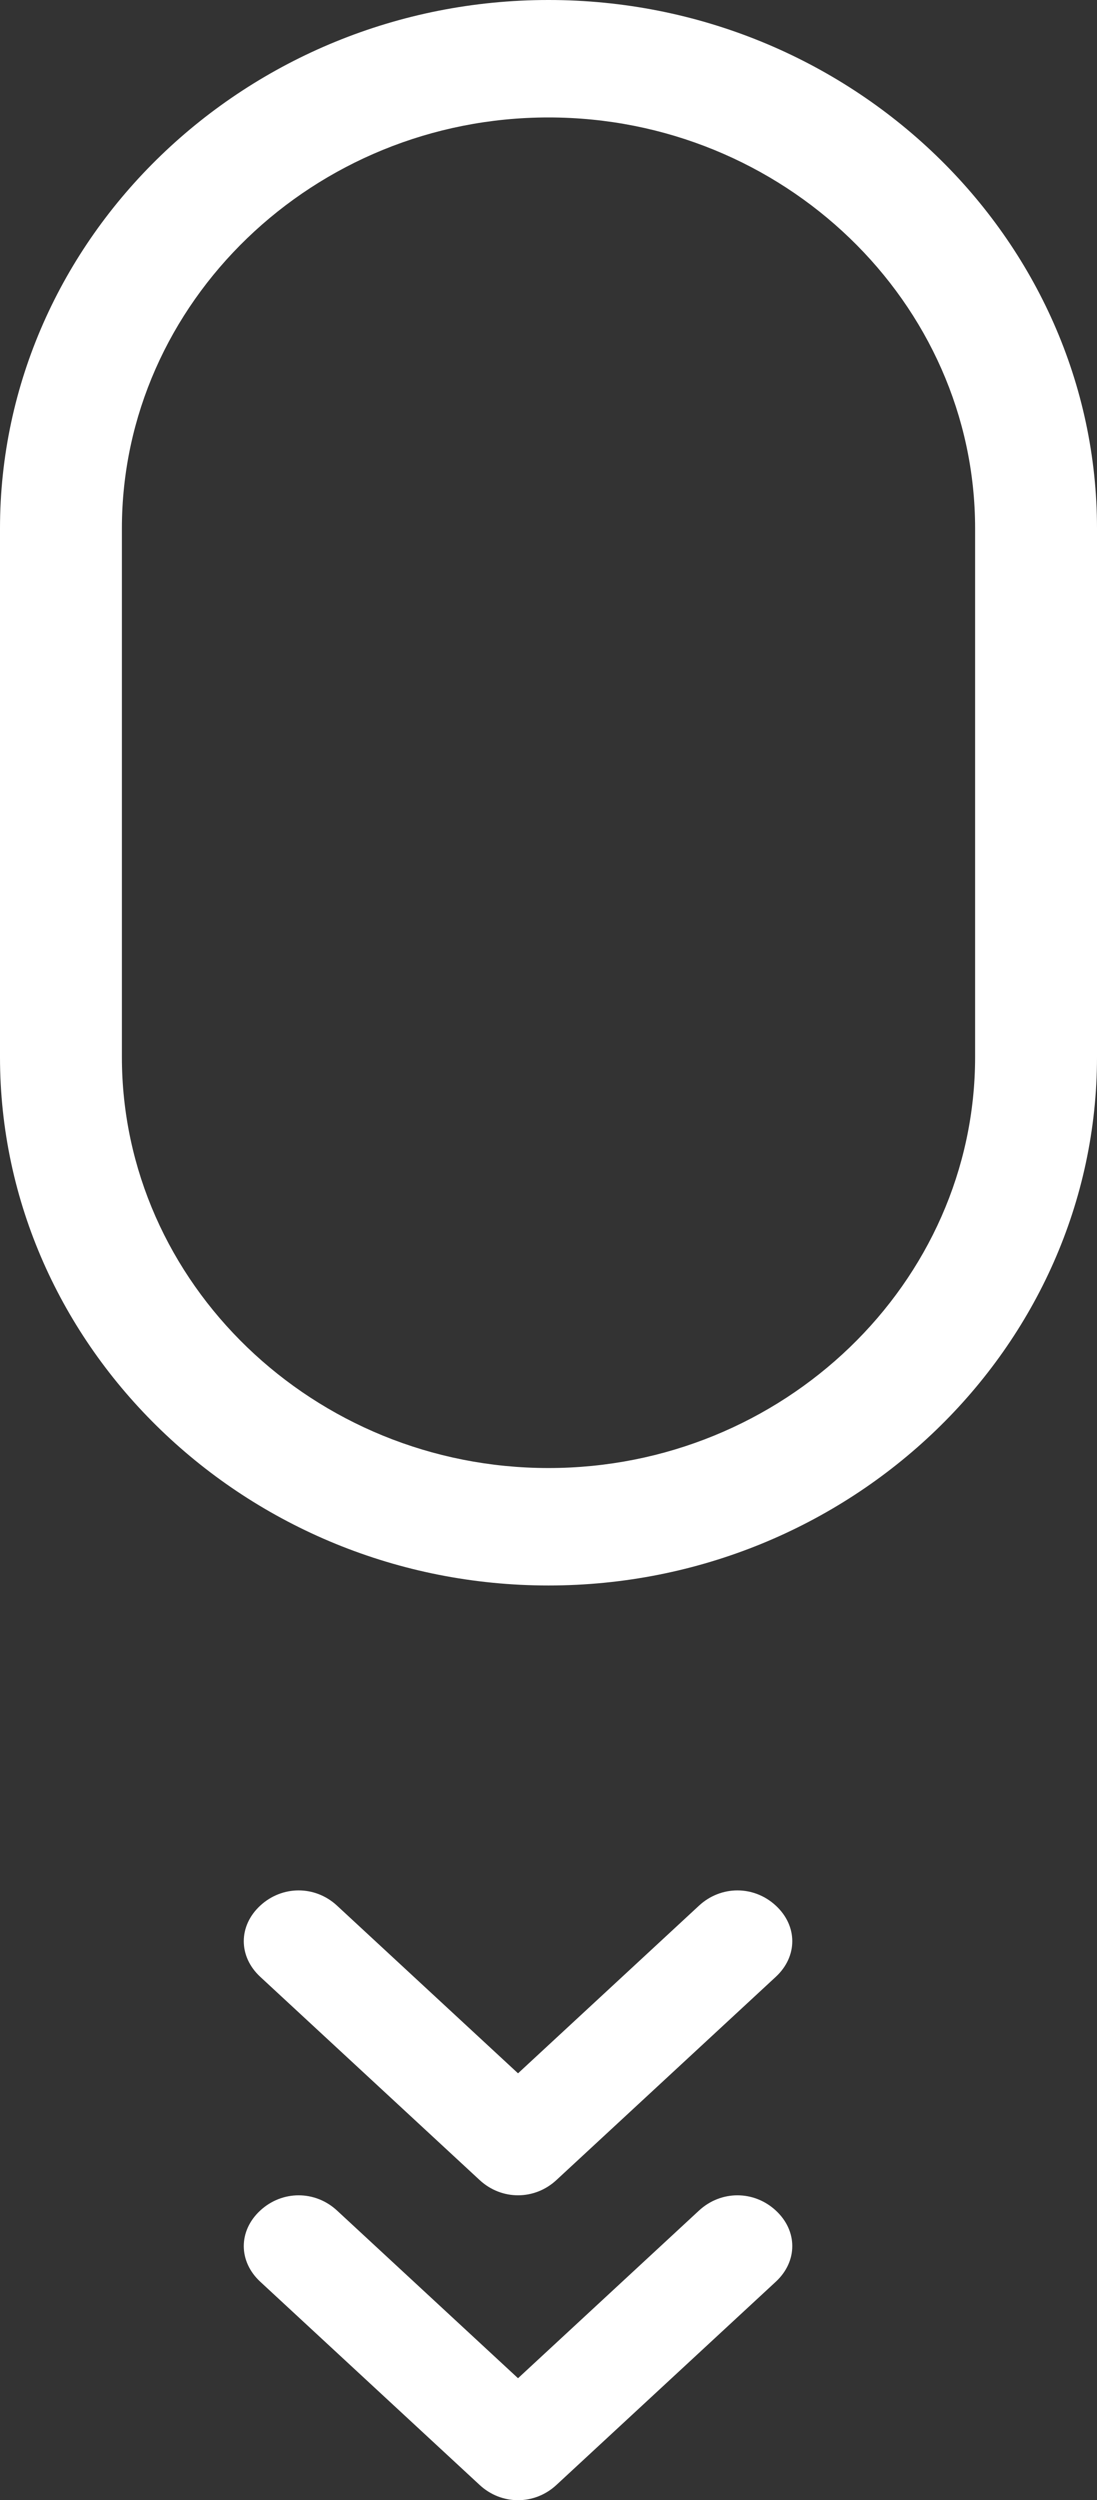 <svg width="18" height="41" viewBox="0 0 18 41" fill="none" xmlns="http://www.w3.org/2000/svg">
<rect x="0" y="0" width="18" height="41" fill="#333333" stroke="none"/>
<path d="M11.47 36.25L8.5 39L5.53 36.25C5.17 35.917 4.63 35.917 4.27 36.25C3.91 36.583 3.91 37.083 4.27 37.417L7.87 40.75C8.05 40.917 8.275 41 8.5 41C8.725 41 8.95 40.917 9.13 40.75L12.73 37.417C13.09 37.083 13.09 36.583 12.73 36.25C12.37 35.917 11.83 35.917 11.47 36.25Z" fill="white"/>
<path d="M12.73 31.25C12.37 30.917 11.83 30.917 11.47 31.25L8.5 34L5.53 31.25C5.17 30.917 4.63 30.917 4.27 31.25C3.91 31.583 3.91 32.083 4.27 32.417L7.87 35.75C8.05 35.917 8.275 36 8.5 36C8.725 36 8.95 35.917 9.13 35.75L12.73 32.417C13.09 32.083 13.09 31.583 12.73 31.25Z" fill="white"/>
<path fill-rule="evenodd" clip-rule="evenodd" d="M18 8.667V17.333C18 22.1 13.95 26 9 26C4.05 26 0 22.1 0 17.333V8.667C0 3.9 4.05 0 9 0C13.95 0 18 3.9 18 8.667ZM2 17.333C2 21.041 5.15 24.074 9 24.074C12.85 24.074 16 21.041 16 17.333V8.667C16 4.959 12.85 1.926 9 1.926C5.15 1.926 2 4.959 2 8.667V17.333Z" fill="white"/>
</svg>
